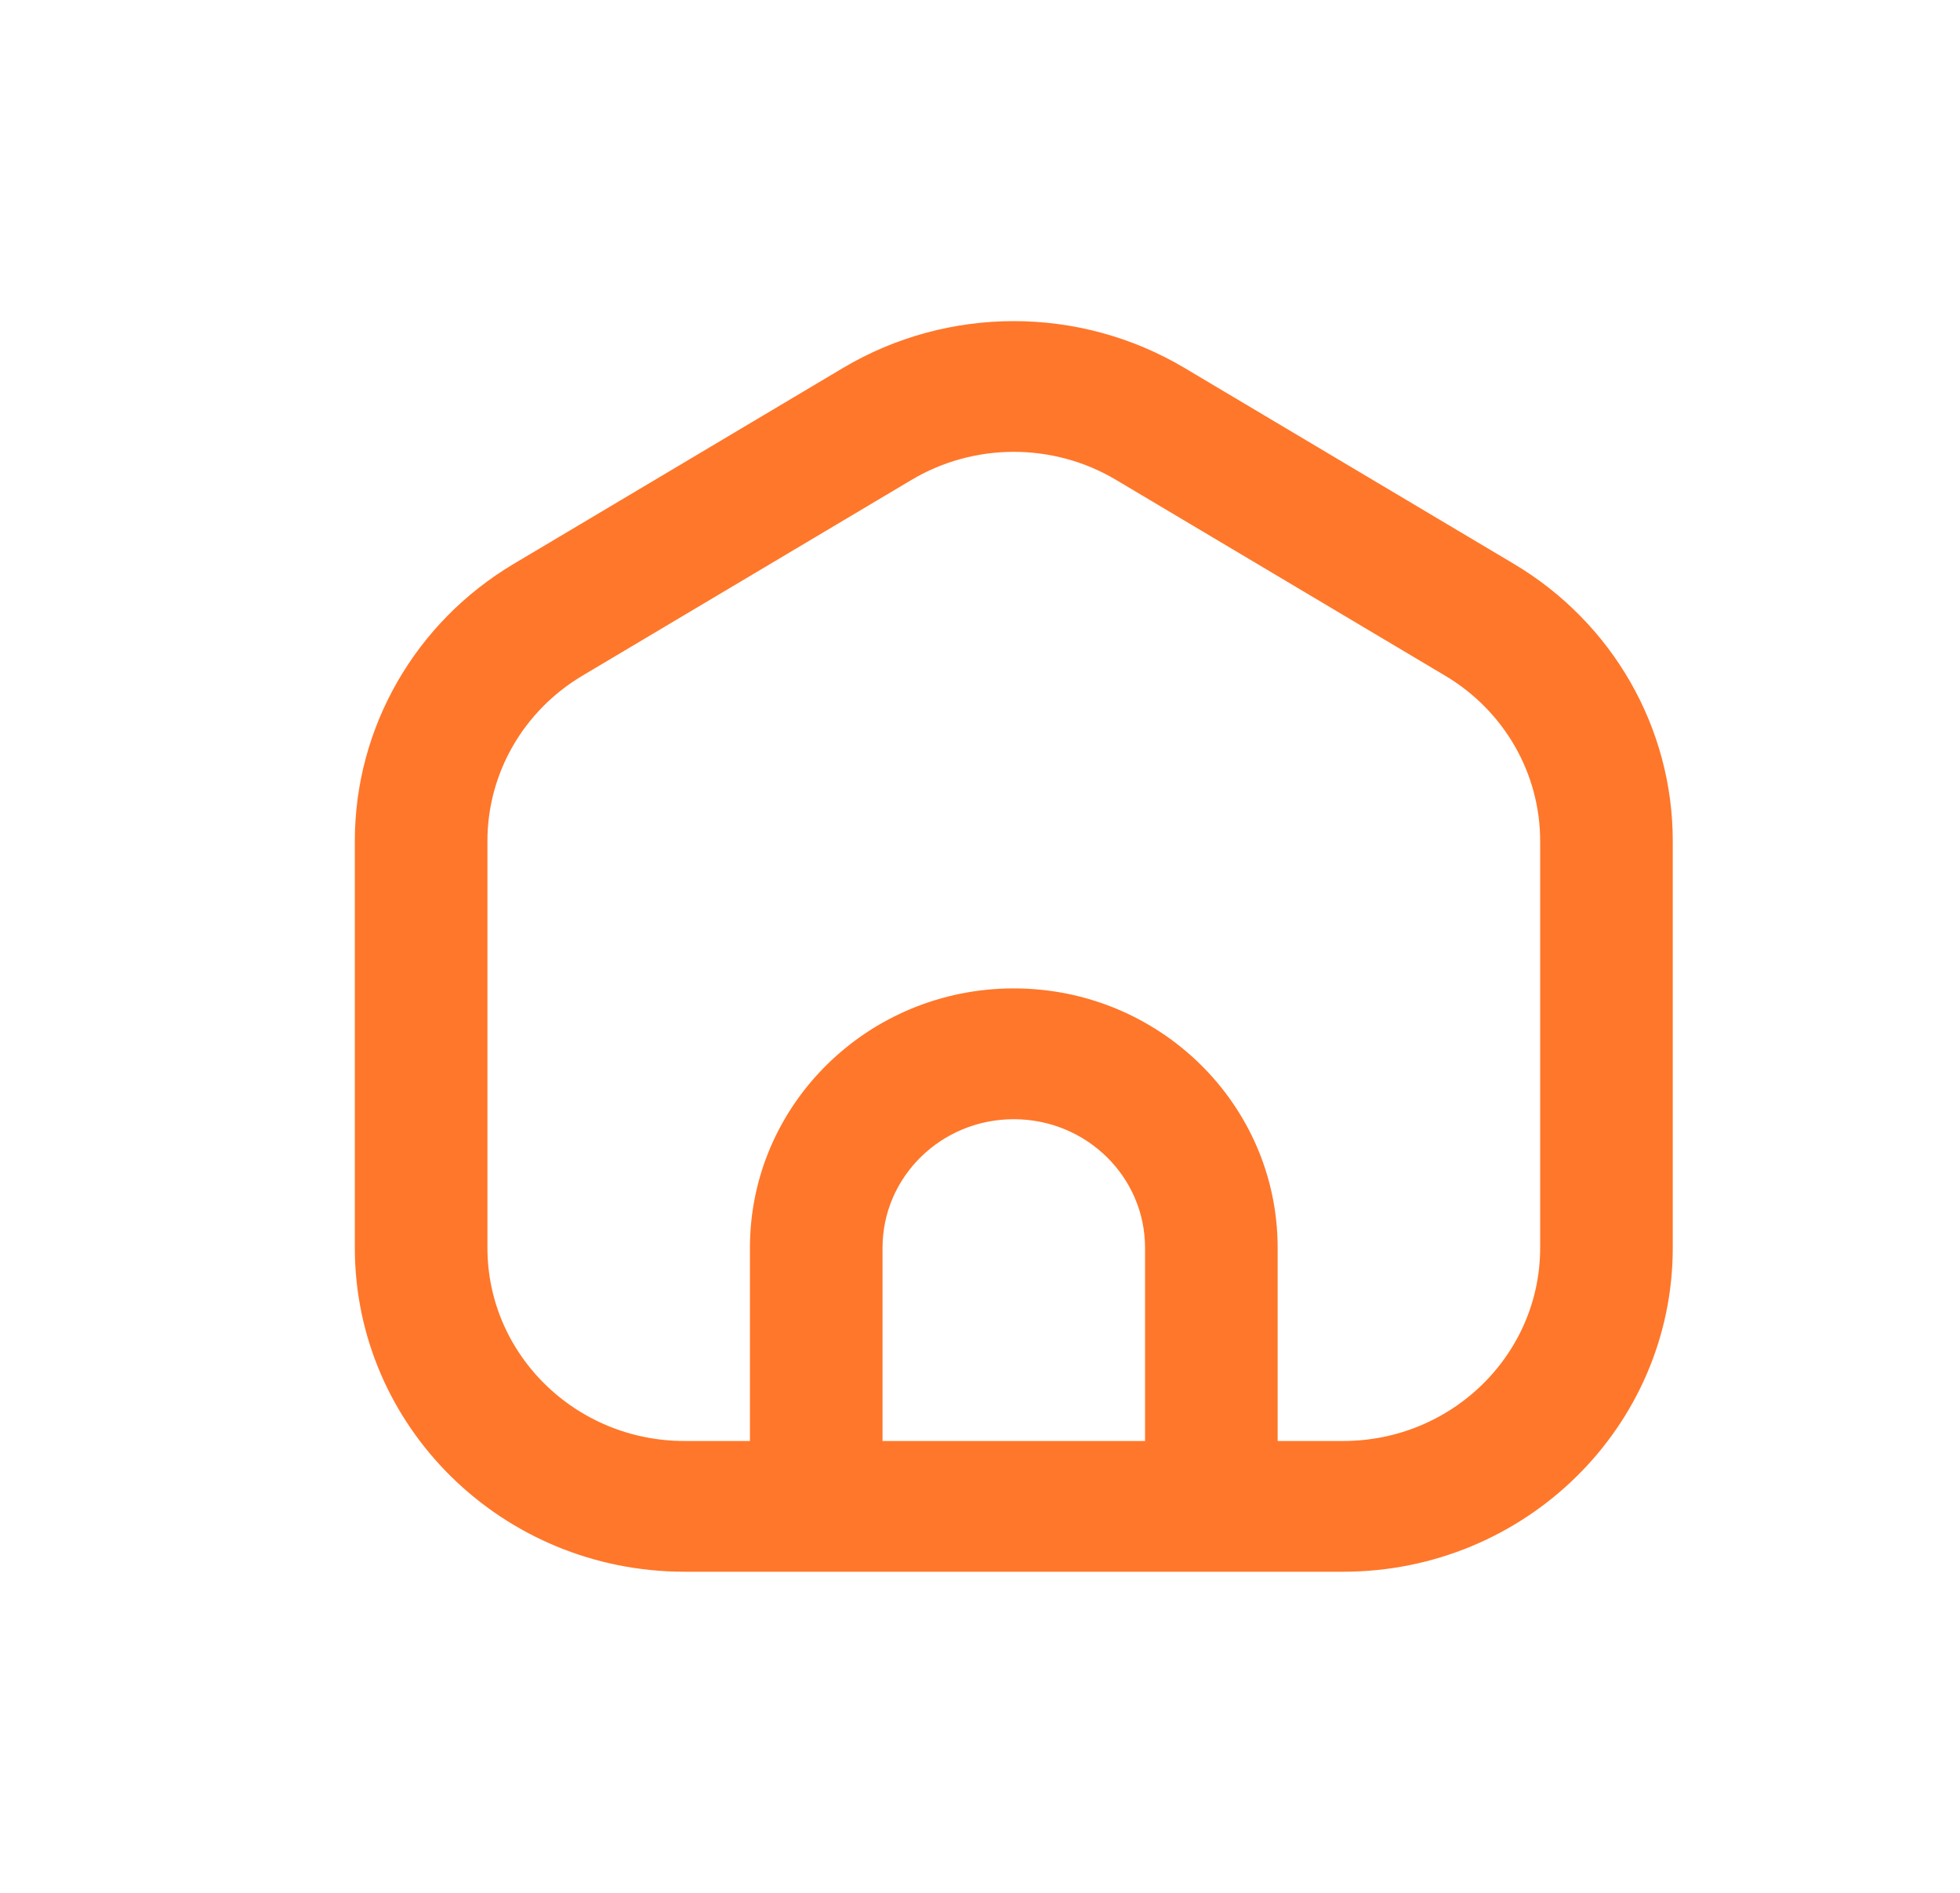 <svg width="29" height="28" viewBox="0 0 29 28" fill="none" xmlns="http://www.w3.org/2000/svg">
<path fill-rule="evenodd" clip-rule="evenodd" d="M13.359 6.884L8.487 9.782C7.54 10.346 6.962 11.354 6.962 12.44V18.458C6.962 20.174 8.379 21.566 10.128 21.566H11.346V18.458C11.346 16.477 12.982 14.871 15 14.871C17.018 14.871 18.654 16.477 18.654 18.458V21.566H19.872C21.621 21.566 23.038 20.174 23.038 18.458V12.44C23.038 11.353 22.46 10.346 21.513 9.782L16.641 6.884C15.633 6.284 14.367 6.284 13.359 6.884ZM17.192 21.566V18.458C17.192 17.269 16.211 16.306 15 16.306C13.789 16.306 12.808 17.269 12.808 18.458V21.566H17.192ZM12.601 5.658C14.076 4.781 15.924 4.781 17.399 5.658L22.271 8.556C23.655 9.379 24.5 10.852 24.5 12.44V18.458C24.5 20.966 22.428 23 19.872 23H10.128C7.572 23 5.5 20.966 5.5 18.458V12.44C5.5 10.852 6.345 9.379 7.729 8.556L12.601 5.658Z" fill="#FF772A"/>
<path d="M21.513 9.782C22.46 10.346 23.038 11.353 23.038 12.44V18.458C23.038 20.174 21.621 21.566 19.872 21.566H18.654V18.458C18.654 16.477 17.018 14.871 15 14.871C12.982 14.871 11.346 16.477 11.346 18.458V21.566H10.128C8.379 21.566 6.962 20.174 6.962 18.458V12.44C6.962 11.354 7.54 10.346 8.487 9.782L13.359 6.884C14.367 6.284 15.633 6.284 16.641 6.884L21.513 9.782ZM21.513 9.782L21.892 9.169M17.192 18.458V21.566H12.808V18.458C12.808 17.269 13.789 16.306 15 16.306C16.211 16.306 17.192 17.269 17.192 18.458ZM17.399 5.658C15.924 4.781 14.076 4.781 12.601 5.658L7.729 8.556C6.345 9.379 5.5 10.852 5.5 12.44V18.458C5.5 20.966 7.572 23 10.128 23H19.872C22.428 23 24.5 20.966 24.5 18.458V12.44C24.5 10.852 23.655 9.379 22.271 8.556L17.399 5.658Z" stroke="#FF772A" stroke-width="0.5" stroke-linecap="round" stroke-linejoin="round"/>
</svg>
